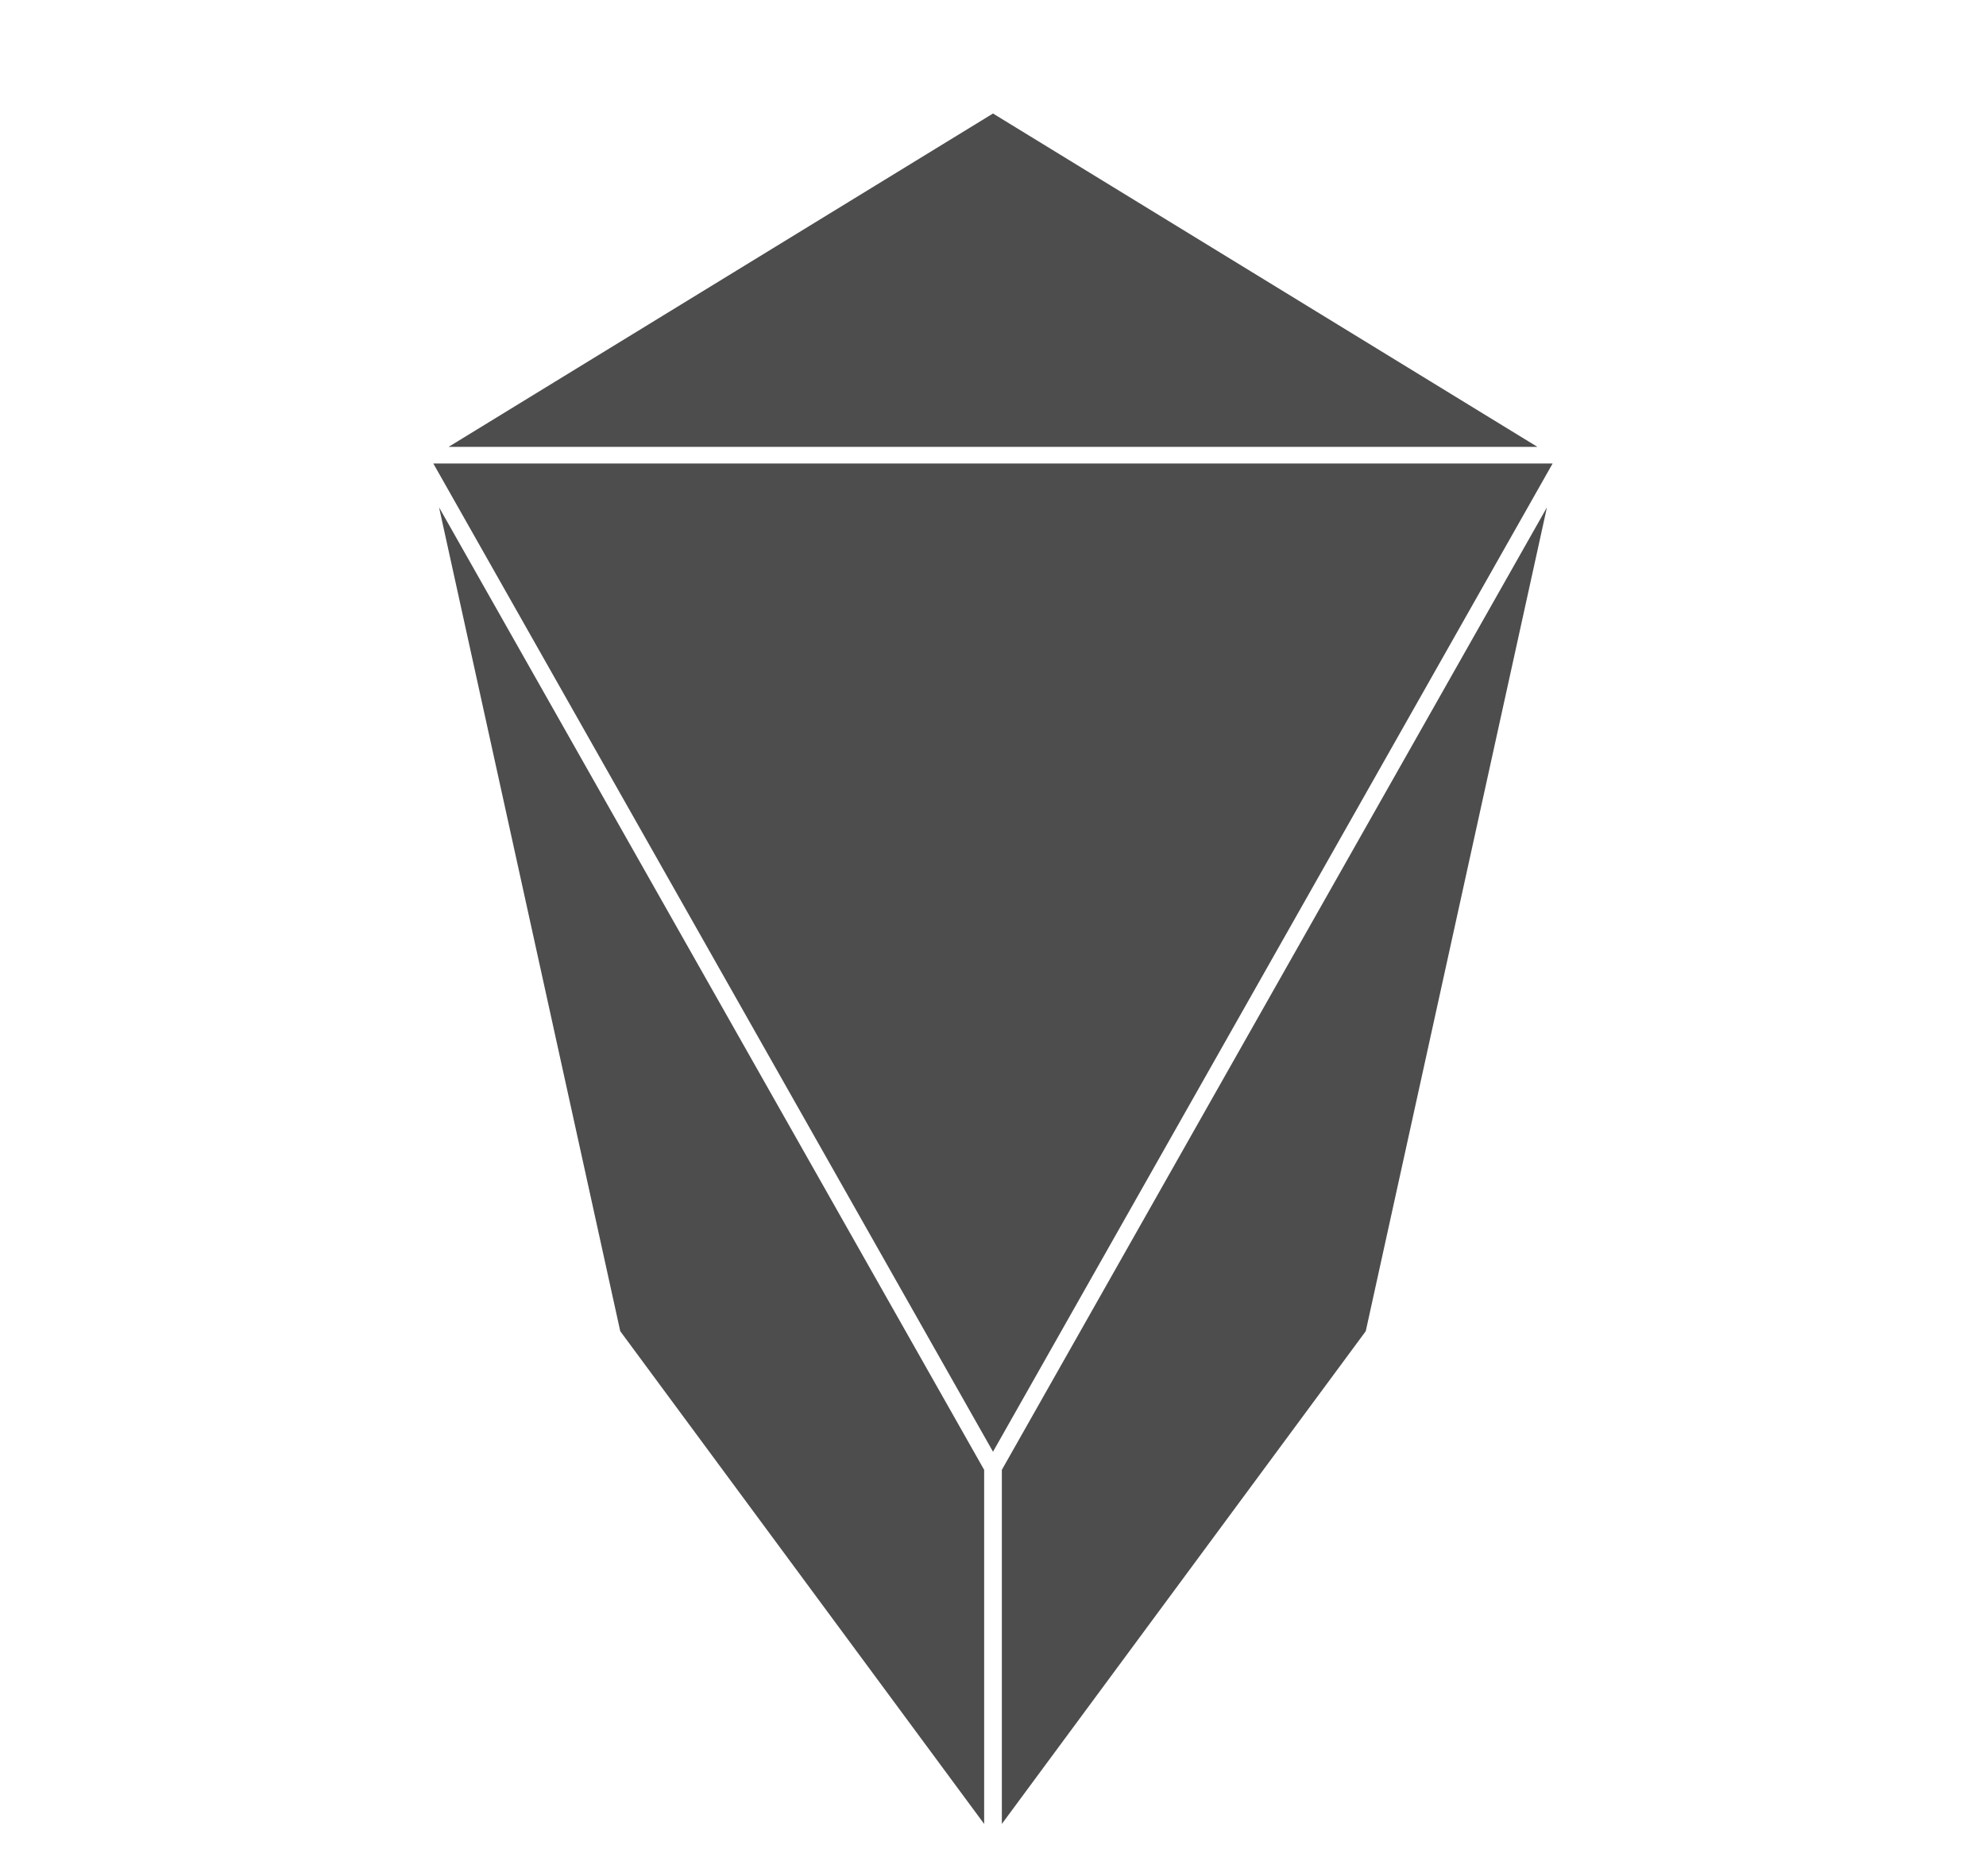 <svg xmlns="http://www.w3.org/2000/svg" xmlns:xlink="http://www.w3.org/1999/xlink" id="Layer_1" x="0" y="0" version="1.1" viewBox="0 0 338.8 320" style="enable-background:new 0 0 338.8 394.52" xml:space="preserve"><style type="text/css">.st12{fill:#4d4d4d}</style><g><polygon points="169.4 19.36 262.28 76.22 170.49 76.22 168.31 76.22 76.52 76.22" class="st12"/><polygon points="168.31 79.05 170.49 79.05 264.87 79.05 169.4 247.6 73.92 79.05" class="st12"/><polygon points="105.81 227.04 74.9 86.53 167.89 250.69 167.89 311.08" class="st12"/><polygon points="232.99 227.04 170.91 311.08 170.91 250.69 263.9 86.53" class="st12"/></g></svg>